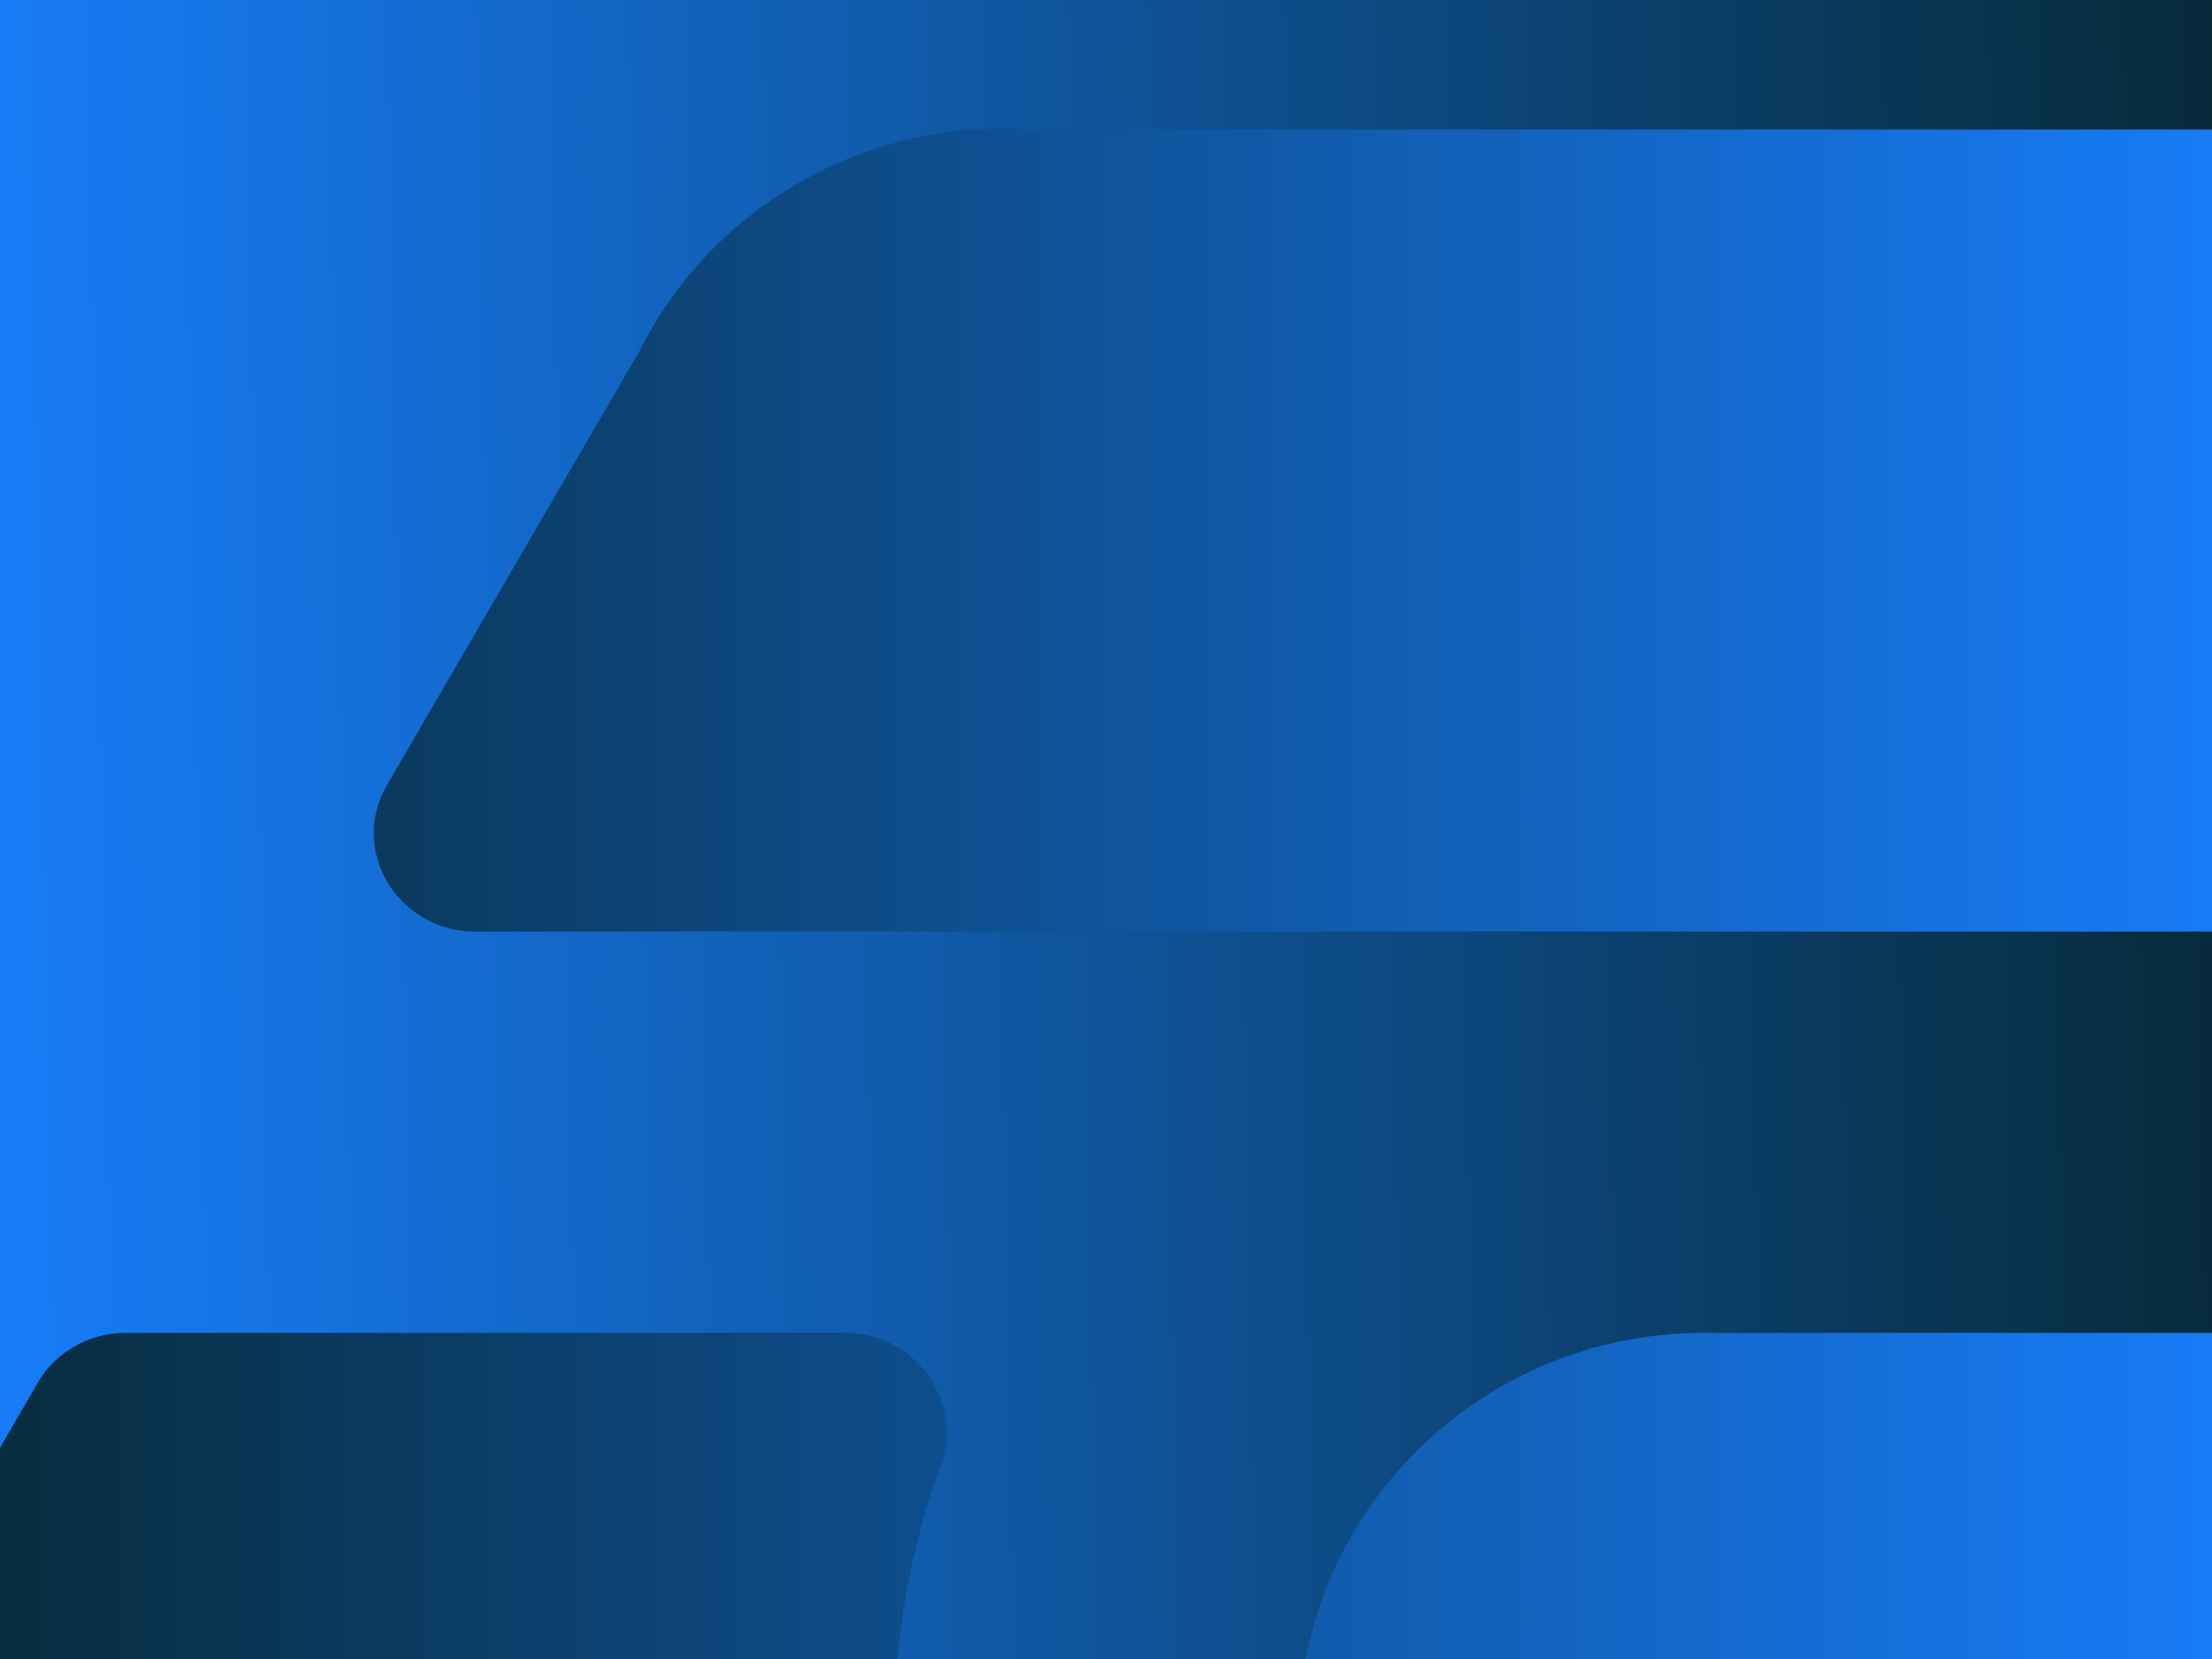 <?xml version="1.0" encoding="UTF-8"?>
<svg width="1600px" height="1200px" viewBox="0 0 1600 1200" version="1.1" xmlns="http://www.w3.org/2000/svg" xmlns:xlink="http://www.w3.org/1999/xlink">
    <!-- Generator: Sketch 51.3 (57544) - http://www.bohemiancoding.com/sketch -->
    <title>Dribbble bg 4</title>
    <desc>Created with Sketch.</desc>
    <defs>
        <linearGradient x1="0%" y1="53.7%" x2="100%" y2="52.314%" id="linearGradient-1">
            <stop stop-color="#177CF7" offset="0%"></stop>
            <stop stop-color="#072A3A" offset="100%"></stop>
        </linearGradient>
        <linearGradient x1="2.825%" y1="24.218%" x2="63.832%" y2="24.218%" id="linearGradient-2">
            <stop stop-color="#082C3F" offset="0%"></stop>
            <stop stop-color="#177BF6" offset="100%"></stop>
        </linearGradient>
    </defs>
    <g id="Dribbble-bg-4" stroke="none" stroke-width="1" fill="none" fill-rule="evenodd">
        <rect id="Rectangle-3" fill="url(#linearGradient-1)" fill-rule="nonzero" x="-1" y="-12" width="1624" height="1219"></rect>
        <path d="M2247.736,1544.842 C2348.919,1544.842 2438.061,1493.994 2490.687,1416.755 C2522.256,1370.456 2540.644,1314.575 2540.644,1254.468 C2540.644,1194.263 2522.158,1138.286 2490.491,1091.89 C2437.866,1014.748 2348.822,964.094 2247.736,964.094 L1232.322,964.094 C1070.441,964.094 939.414,1093.955 939.414,1254.468 C939.414,1414.787 1070.441,1544.842 1232.322,1544.842 L2247.736,1544.842 Z M2124.454,1835.216 L1232.322,1835.216 C908.821,1835.216 646.539,1575.17 646.539,1254.468 C646.539,1186.23 658.418,1120.702 680.288,1059.853 L680.939,1060.046 C683.412,1052.658 684.747,1044.818 684.747,1036.687 C684.747,996.615 651.941,964.094 611.52,964.094 L90.665,964.094 C63.196,964.094 39.178,979.128 26.648,1001.229 L-25.848,1091.89 C-57.514,1138.286 -76,1194.263 -76,1254.468 C-76,1314.575 -57.644,1370.456 -26.043,1416.755 L461.193,2252.613 L461.388,2252.613 C486.025,2303.106 525.698,2346.952 578.259,2377.022 C630.787,2407.092 688.75,2419.352 744.956,2415.222 L744.956,2415.287 L1719.753,2415.287 L1719.753,2415.222 C1775.861,2419.352 1833.857,2407.092 1886.385,2377.022 C1938.913,2346.952 1978.586,2303.106 2003.288,2252.613 L2003.451,2252.613 L2184.045,1942.396 C2190.163,1931.911 2194.361,1920.102 2194.361,1907.132 C2194.361,1868.19 2163.281,1837.023 2124.454,1835.216 Z M2124.454,673.784 L340.157,673.784 C301.396,671.945 270.315,640.746 270.315,601.836 C270.315,588.898 274.513,577.057 280.599,566.604 L461.193,256.355 L461.388,256.355 C486.025,205.894 525.698,162.048 578.259,131.978 C630.787,101.908 688.75,89.648 744.956,93.778 L744.956,93.681 L1719.753,93.681 L1719.753,93.778 C1775.861,89.648 1833.857,101.908 1886.385,131.978 C1938.913,162.048 1978.586,205.894 2003.288,256.355 L2003.451,256.355 L2184.045,566.604 C2190.163,577.057 2194.361,588.898 2194.361,601.836 C2194.361,640.746 2163.281,671.945 2124.454,673.784 Z" id="logo-(enzyme)" fill="url(#linearGradient-2)" fill-rule="nonzero"></path>
    </g>
</svg>